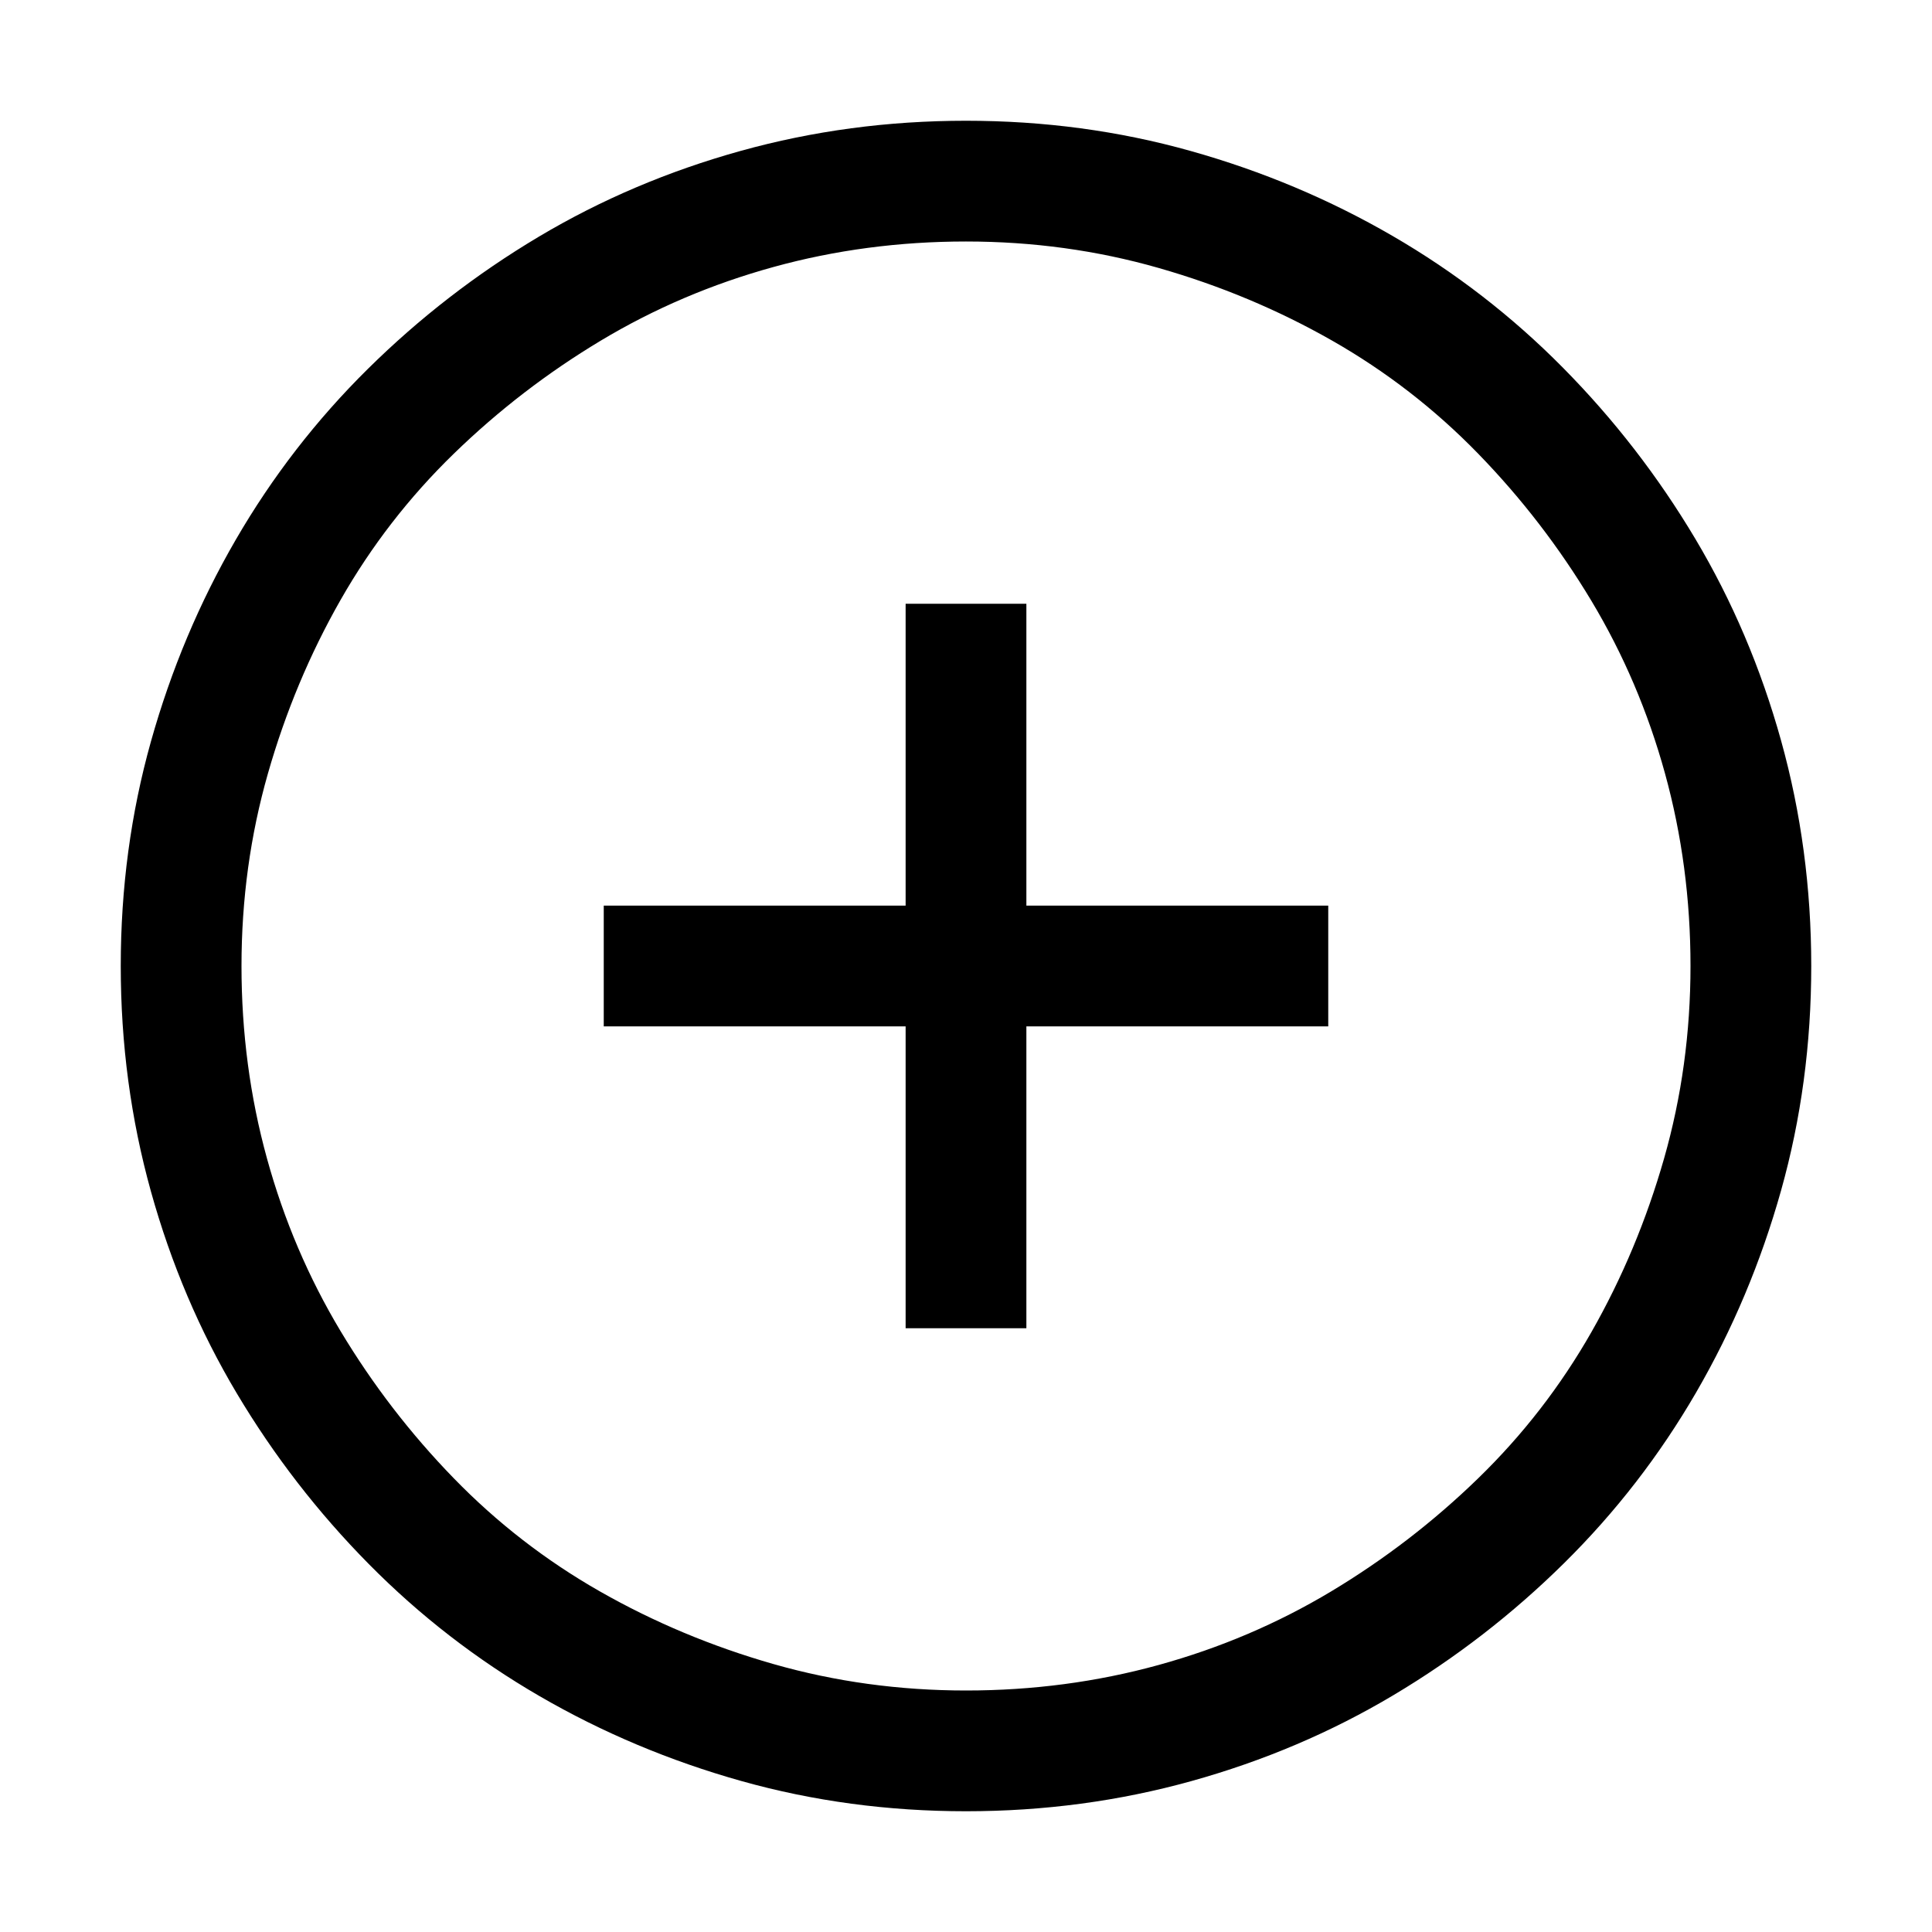 <svg xmlns="http://www.w3.org/2000/svg" width="3em" height="3em" viewBox="0 0 2048 2048"><path fill="currentColor" d="M1088 960h320v128h-320v320H960v-320H640V960h320V640h128zm-64-832q124 0 238 32t214 90t181 140t140 181t91 214t32 239t-32 238t-90 214t-140 181t-181 140t-214 91t-239 32t-238-32t-214-90t-181-140t-140-181t-91-214t-32-239t32-238t90-214t140-181t181-140t214-91t239-32m0 1664q106 0 204-27t183-78t156-120t120-155t77-184t28-204t-27-204t-78-183t-120-156t-155-120t-184-77t-204-28t-204 27t-183 78t-156 120t-120 155t-77 184t-28 204t27 204t78 183t120 156t155 120t184 77t204 28"/></svg>